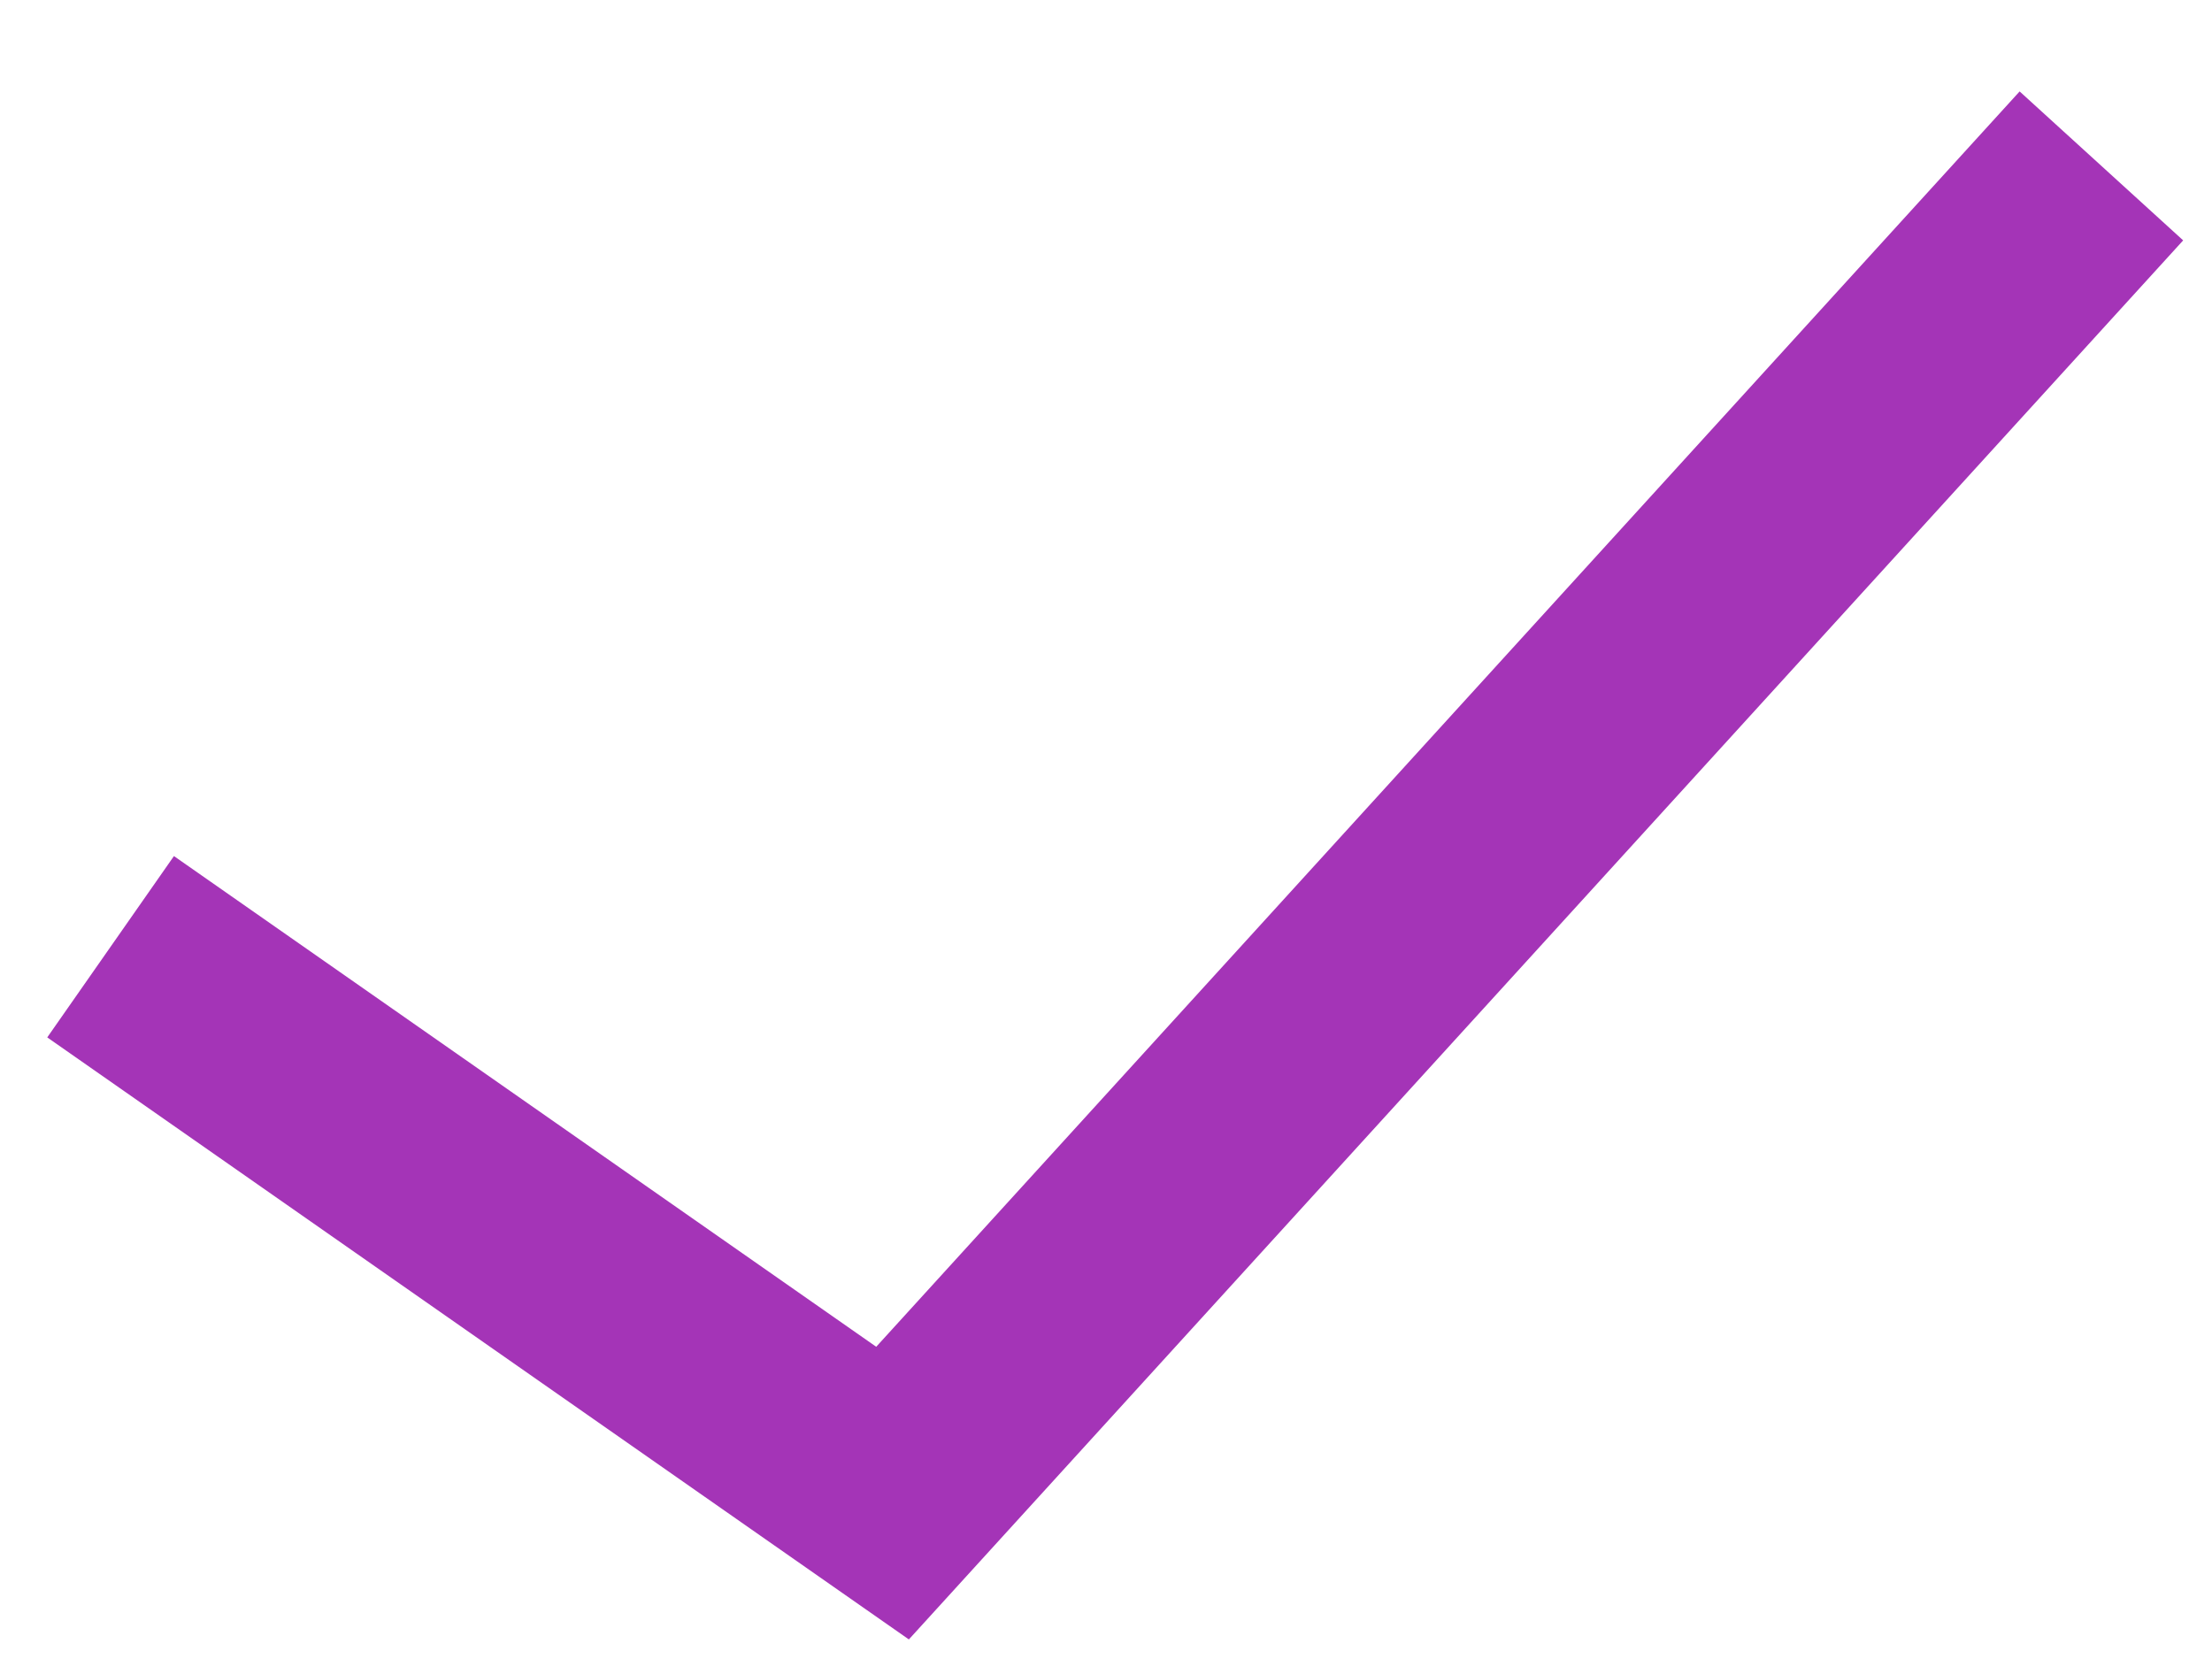<?xml version="1.0" encoding="UTF-8" standalone="no"?>
<!DOCTYPE svg PUBLIC "-//W3C//DTD SVG 1.1//EN" "http://www.w3.org/Graphics/SVG/1.1/DTD/svg11.dtd">
<svg version="1.1" xmlns="http://www.w3.org/2000/svg" xmlns:xlink="http://www.w3.org/1999/xlink" preserveAspectRatio="xMidYMid meet" viewBox="0 0 20 15" width="20" height="15"><defs><path d="M19 1.5L8.07 13.5L1 8.56" id="cbQxUSBor"></path></defs><g><g><g><g><use xlink:href="#cbQxUSBor" opacity="1" fill-opacity="0" stroke="#a434b7" stroke-width="2" stroke-opacity="1"></use></g></g></g></g></svg>